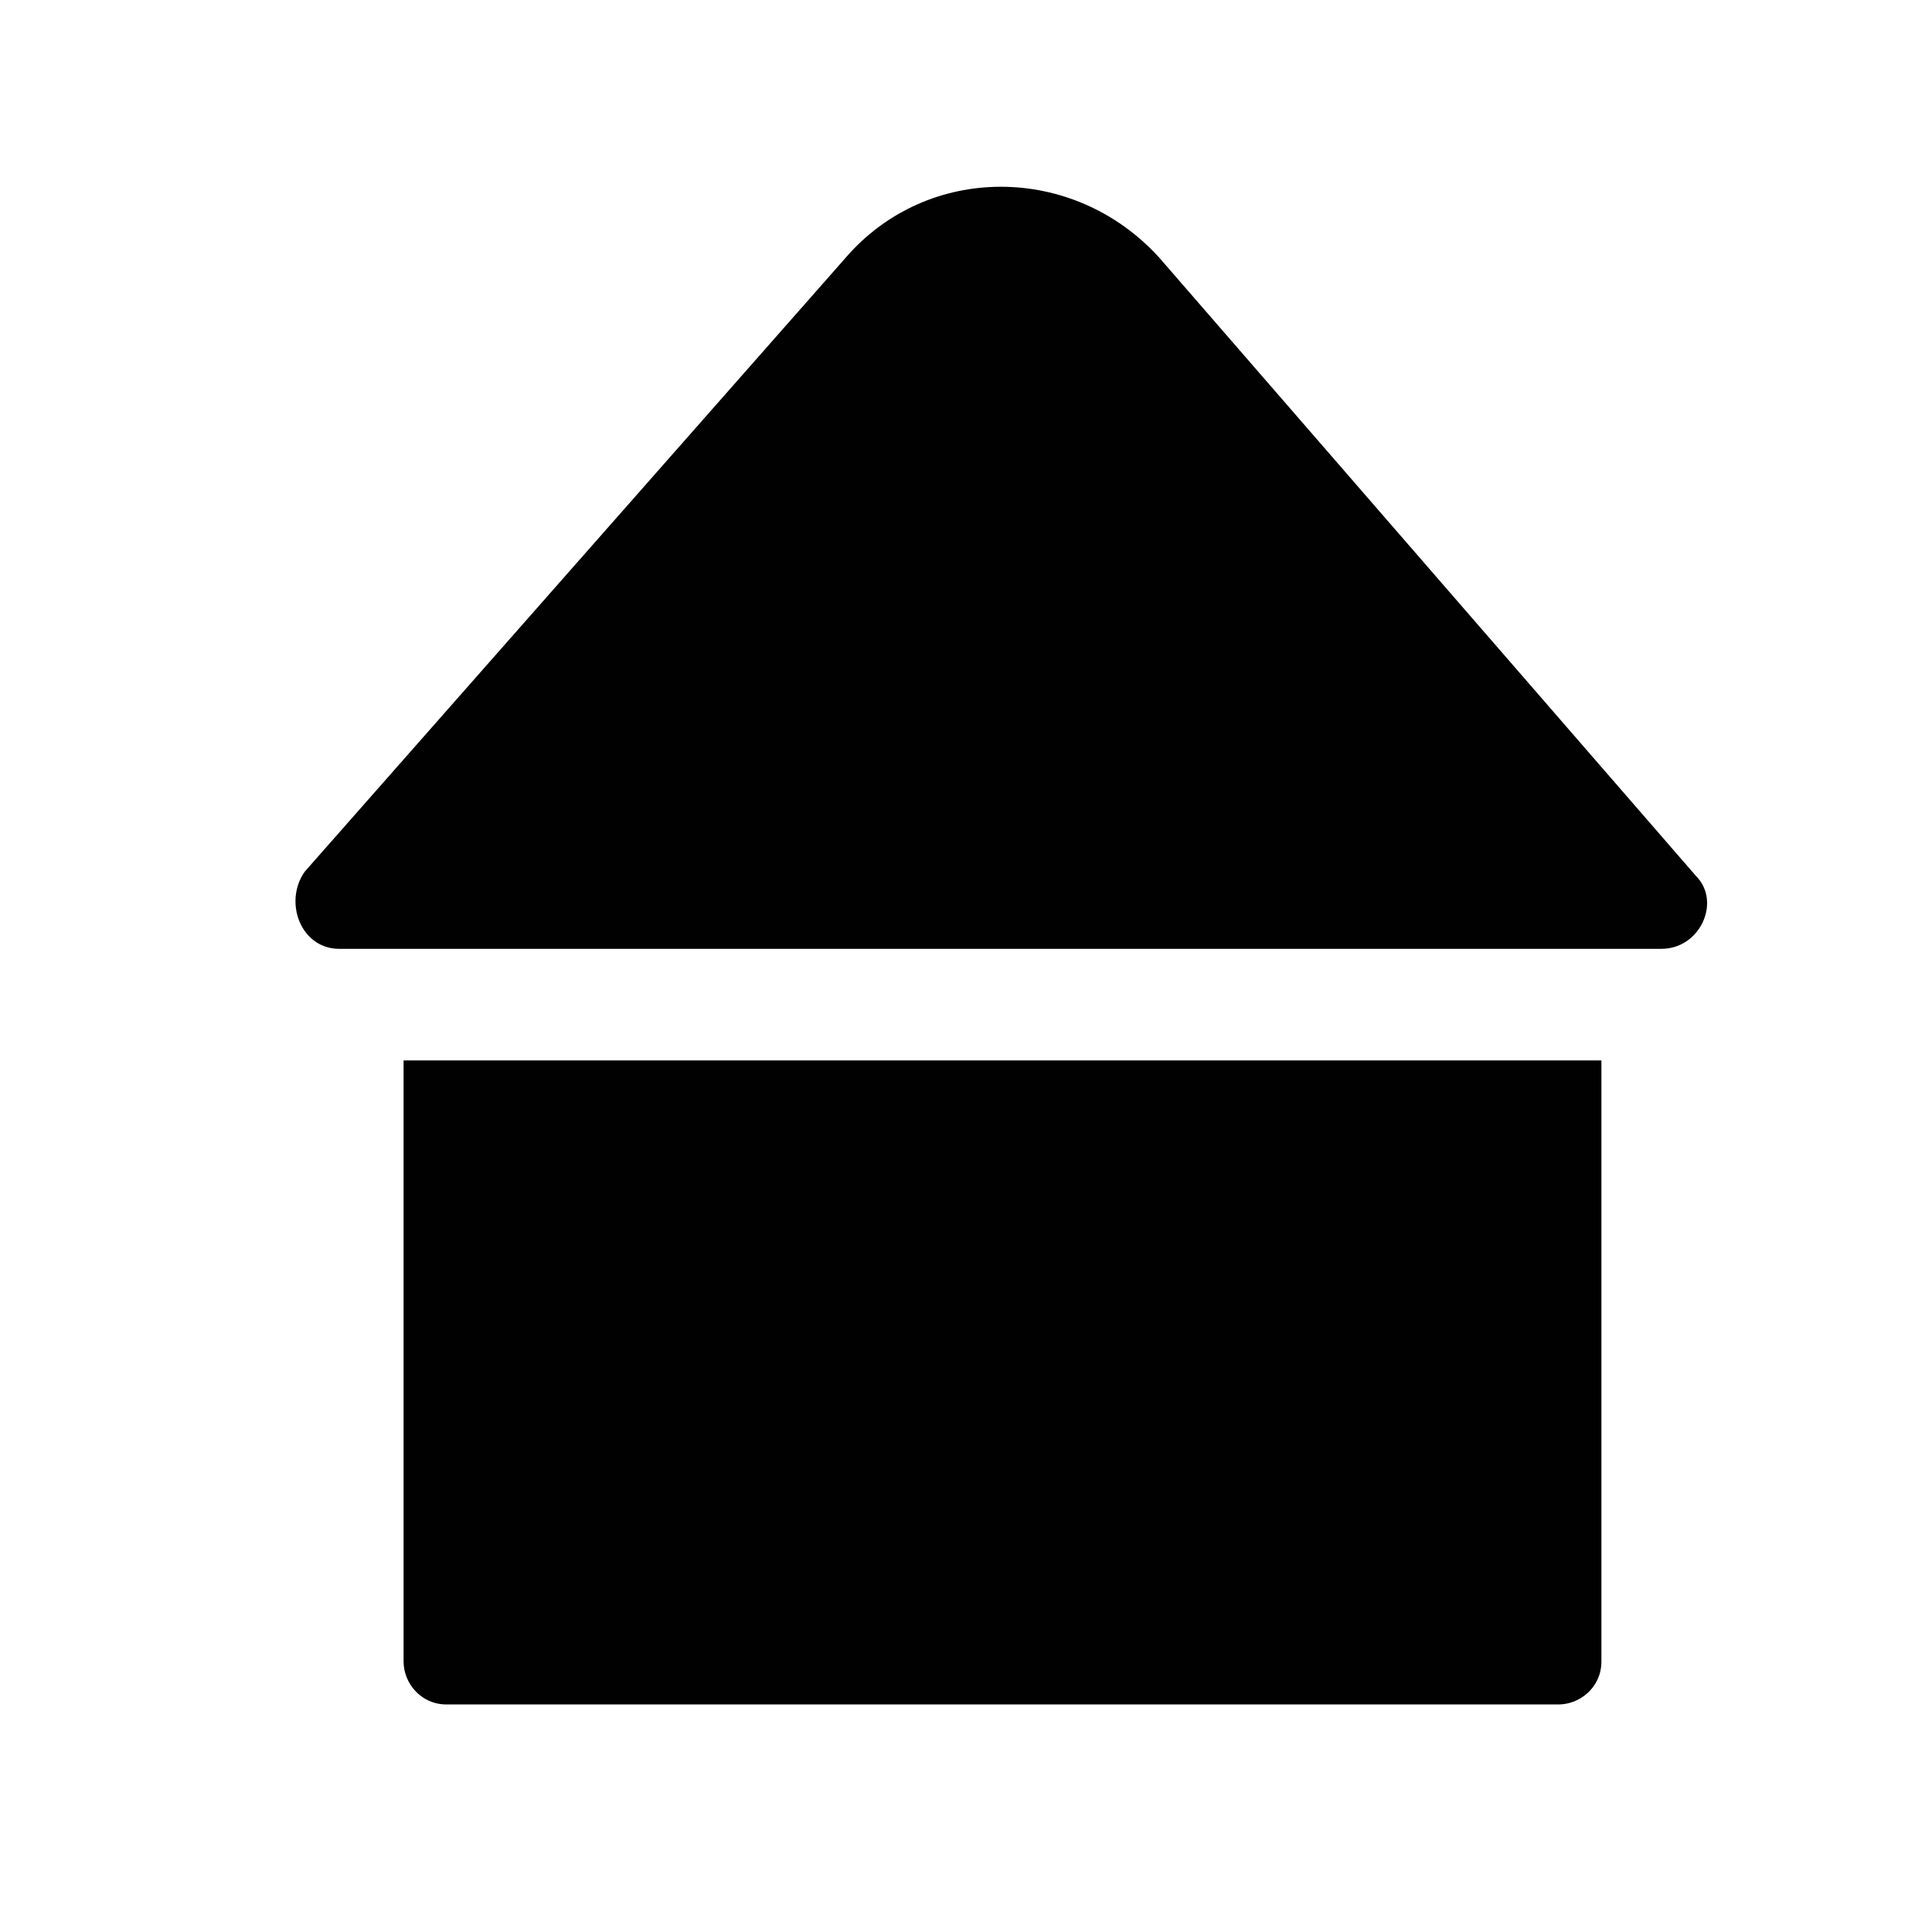 <?xml version="1.0" encoding="utf-8"?>
<!-- Generator: Adobe Illustrator 21.1.0, SVG Export Plug-In . SVG Version: 6.00 Build 0)  -->
<svg version="1.1" id="Layer_1" xmlns="http://www.w3.org/2000/svg" x="0px" y="0px"
	 viewBox="0 0 45 45" style="enable-background:new 0 0 45 45;" xml:space="preserve">
<style type="text/css">
	.st0{fill:#010101;}
</style>
<g>
	<g>
		<path class="st0" d="M19.7,6L7.1,20.3C6.6,21,7,22.1,7.9,22.1h3.7h25.7h1.4c0.9,0,1.4-1.1,0.8-1.7L27,6C25,3.8,21.6,3.8,19.7,6z"
			/>
	</g>
	<g>
		<path class="st0" d="M37.3,24.7v14c0,0.6-0.5,1-1,1H10.4c-0.6,0-1-0.5-1-1v-14H37.3z"/>
	</g>
</g>
</svg>
